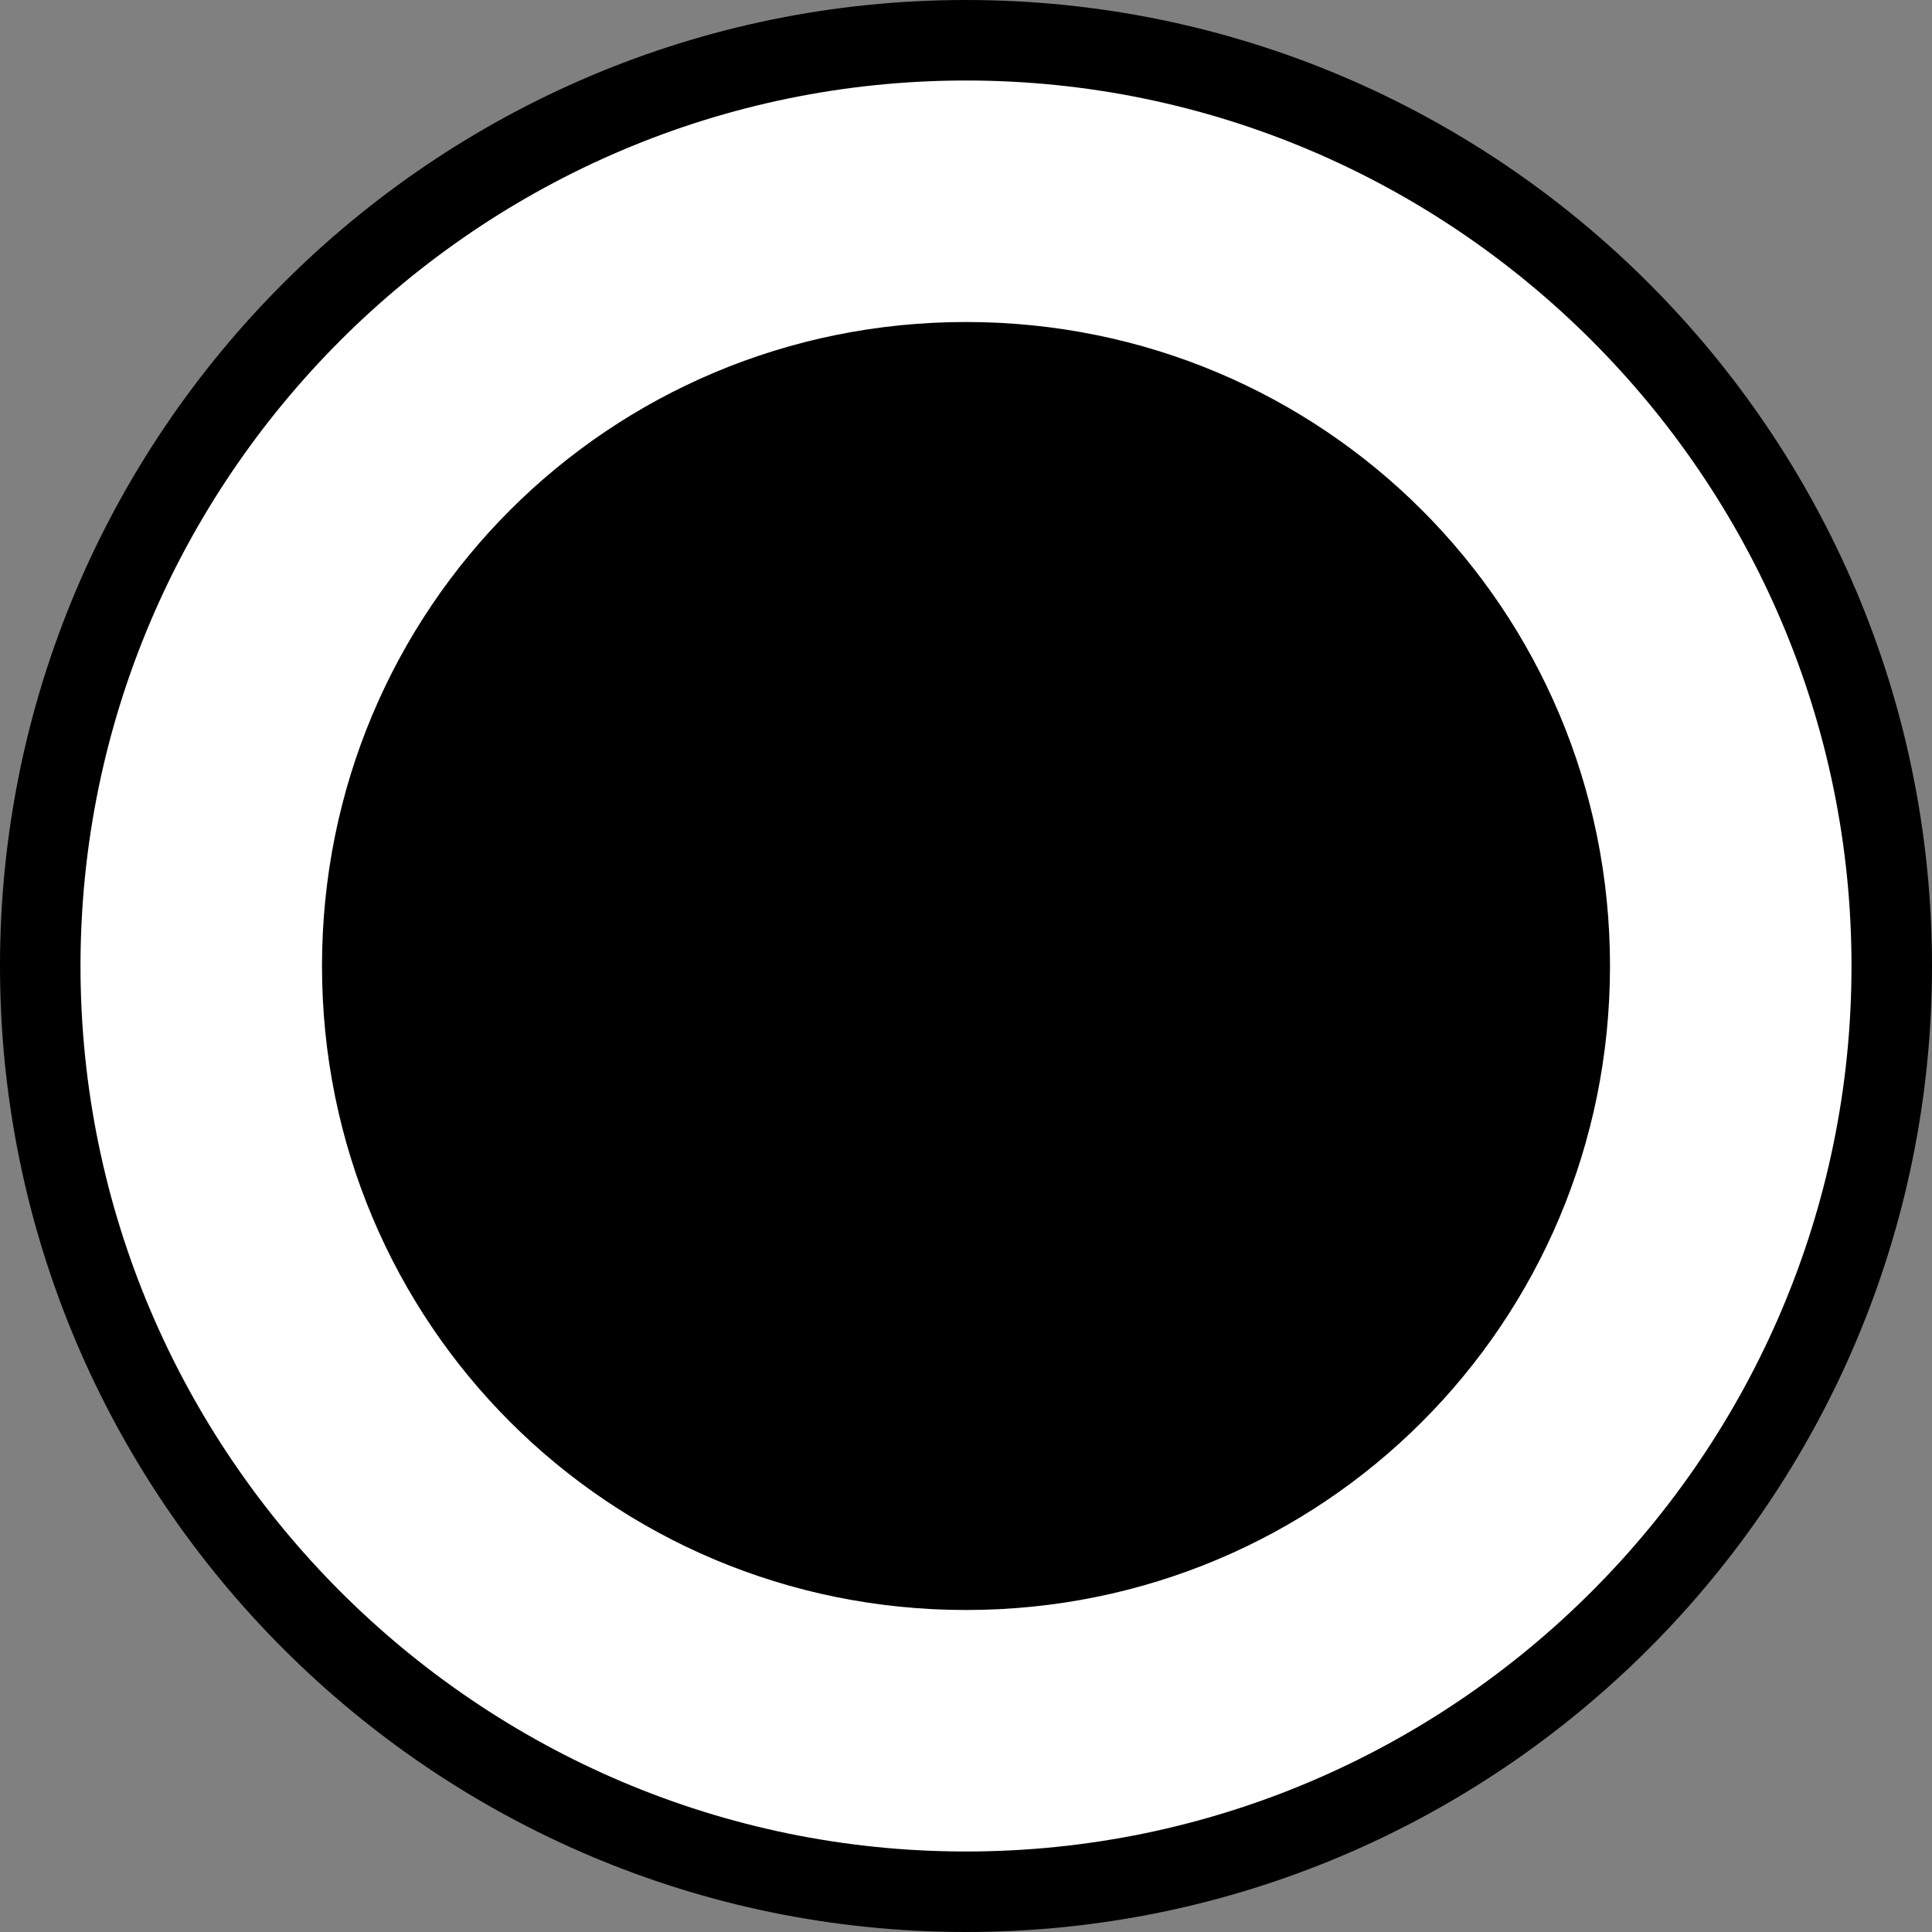 <?xml version="1.0" encoding="UTF-8" standalone="no"?>
<svg xmlns="http://www.w3.org/2000/svg" version="1.1" width="24" height="24" viewBox="0 0 24 24" enable-background="new 0 0 24 24">
 <rect x="0" y="0" width="24" height="24" fill="#808080" stroke="none"/>
 <path d="M 12,24 C 5.382,24 1.4999999e-8,18.617 1.4999999e-8,12 1.4999999e-8,5.382 5.382,0 12,0 18.618,0 24,5.383 24,12 24,18.617 18.617,24 12,24 l 0,0 z" id="path4"/>
 <path d="M 12,1 C 5.943,1 1,5.943 1,12 1,18.057 5.943,23 12,23 18.057,23 23,18.057 23,12 23,5.943 18.057,1 12,1 Z m 0,3 c 4.436,0 8,3.564 8,8 0,4.436 -3.564,8 -8,8 C 7.564,20 4,16.436 4,12 4,7.564 7.564,4 12,4 Z" id="path4148" shape-rendering="auto" mix-blend-mode="normal" color-interpolation-filters="linearRGB" isolation="auto" white-space="normal" fill="#ffffff" solid-opacity="1" image-rendering="auto" solid-color="#000000" color="#000000" color-rendering="auto" color-interpolation="sRGB"/>
</svg>
